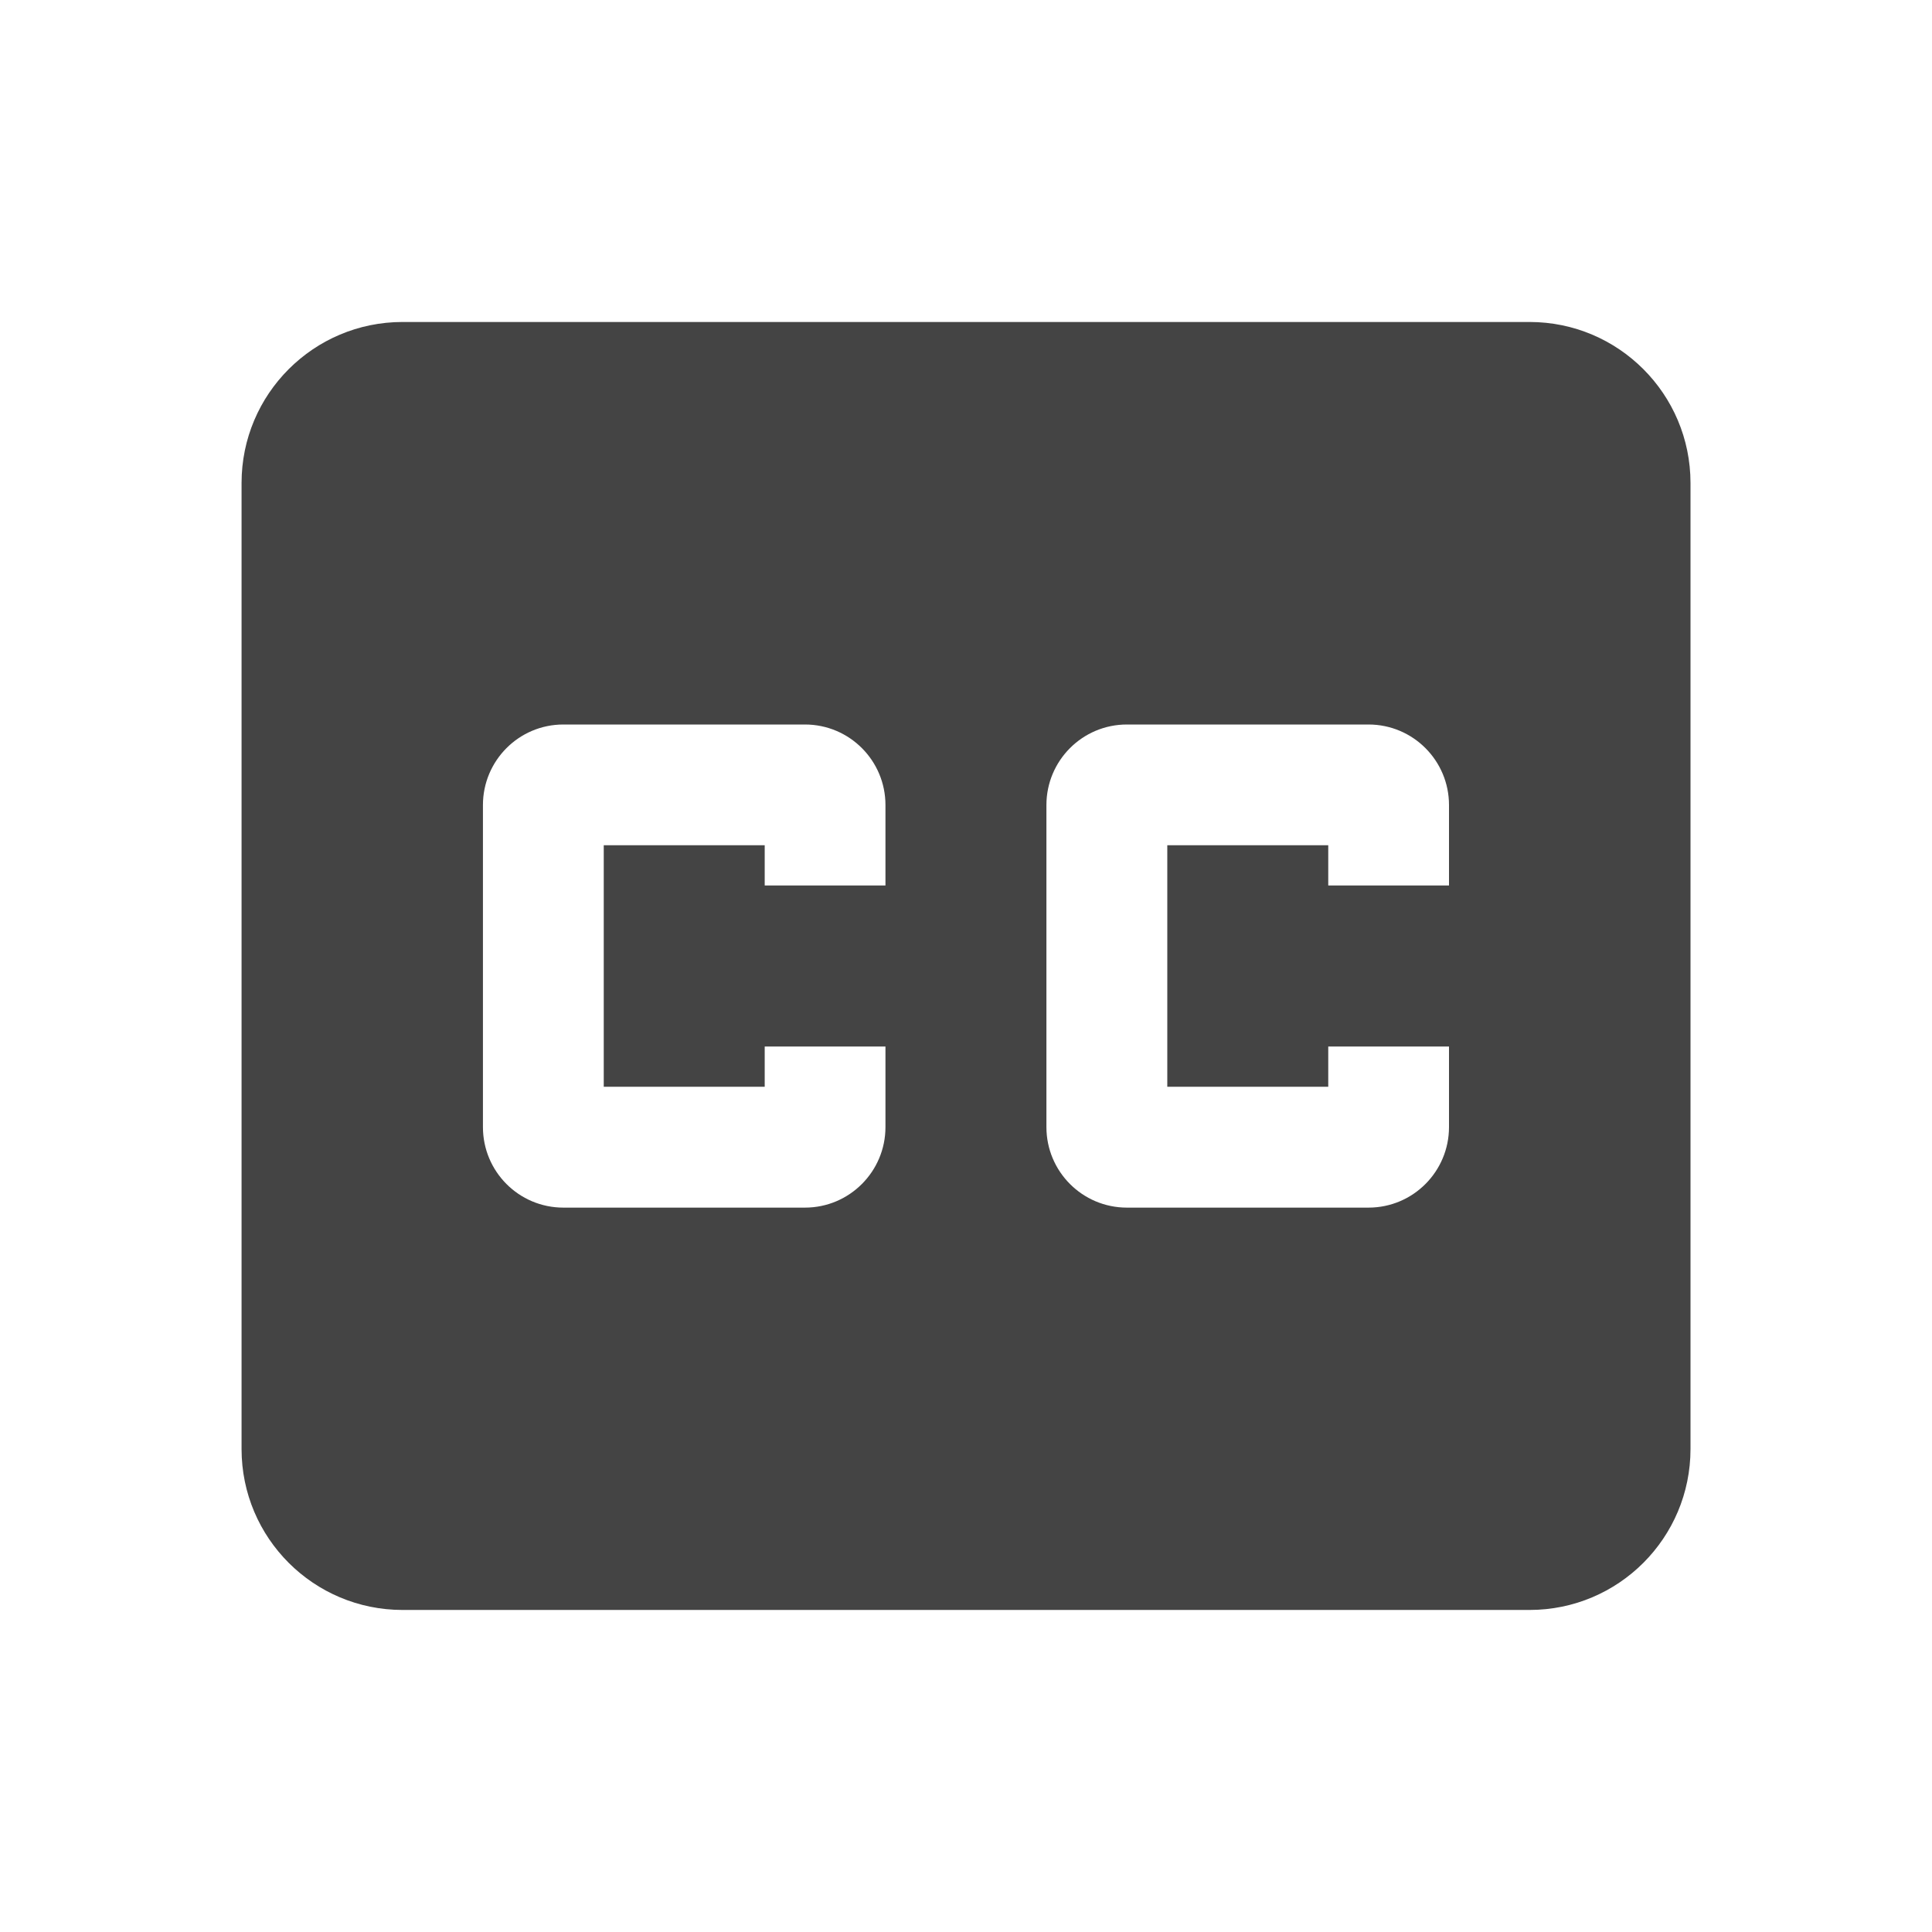 <?xml version="1.0" encoding="utf-8"?>
<!-- Generated by IcoMoon.io -->
<!DOCTYPE svg PUBLIC "-//W3C//DTD SVG 1.1//EN" "http://www.w3.org/Graphics/SVG/1.1/DTD/svg11.dtd">
<svg version="1.1" xmlns="http://www.w3.org/2000/svg" xmlns:xlink="http://www.w3.org/1999/xlink" width="32" height="32" viewBox="0 0 32 32">
<path d="M25.334 5.333h-18.666c-1.473 0-2.667 1.194-2.667 2.667v16c0 1.474 1.194 2.666 2.667 2.666h18.666c1.474 0 2.666-1.194 2.666-2.666v-16c0-1.473-1.194-2.667-2.666-2.667zM14.666 14.666h-2v-0.666h-2.666v4h2.666v-0.666h2v1.334c0 0.733-0.594 1.334-1.334 1.334h-4c-0.74 0-1.333-0.6-1.333-1.334v-5.334c0-0.733 0.593-1.334 1.333-1.334h4c0.74 0 1.334 0.6 1.334 1.334v1.334zM24 14.666h-2v-0.666h-2.666v4h2.666v-0.666h2v1.334c0 0.733-0.593 1.334-1.334 1.334h-4c-0.74 0-1.334-0.6-1.334-1.334v-5.334c0-0.733 0.593-1.334 1.334-1.334h4c0.74 0 1.334 0.6 1.334 1.334v1.334z" fill="#444444"></path>
</svg>
